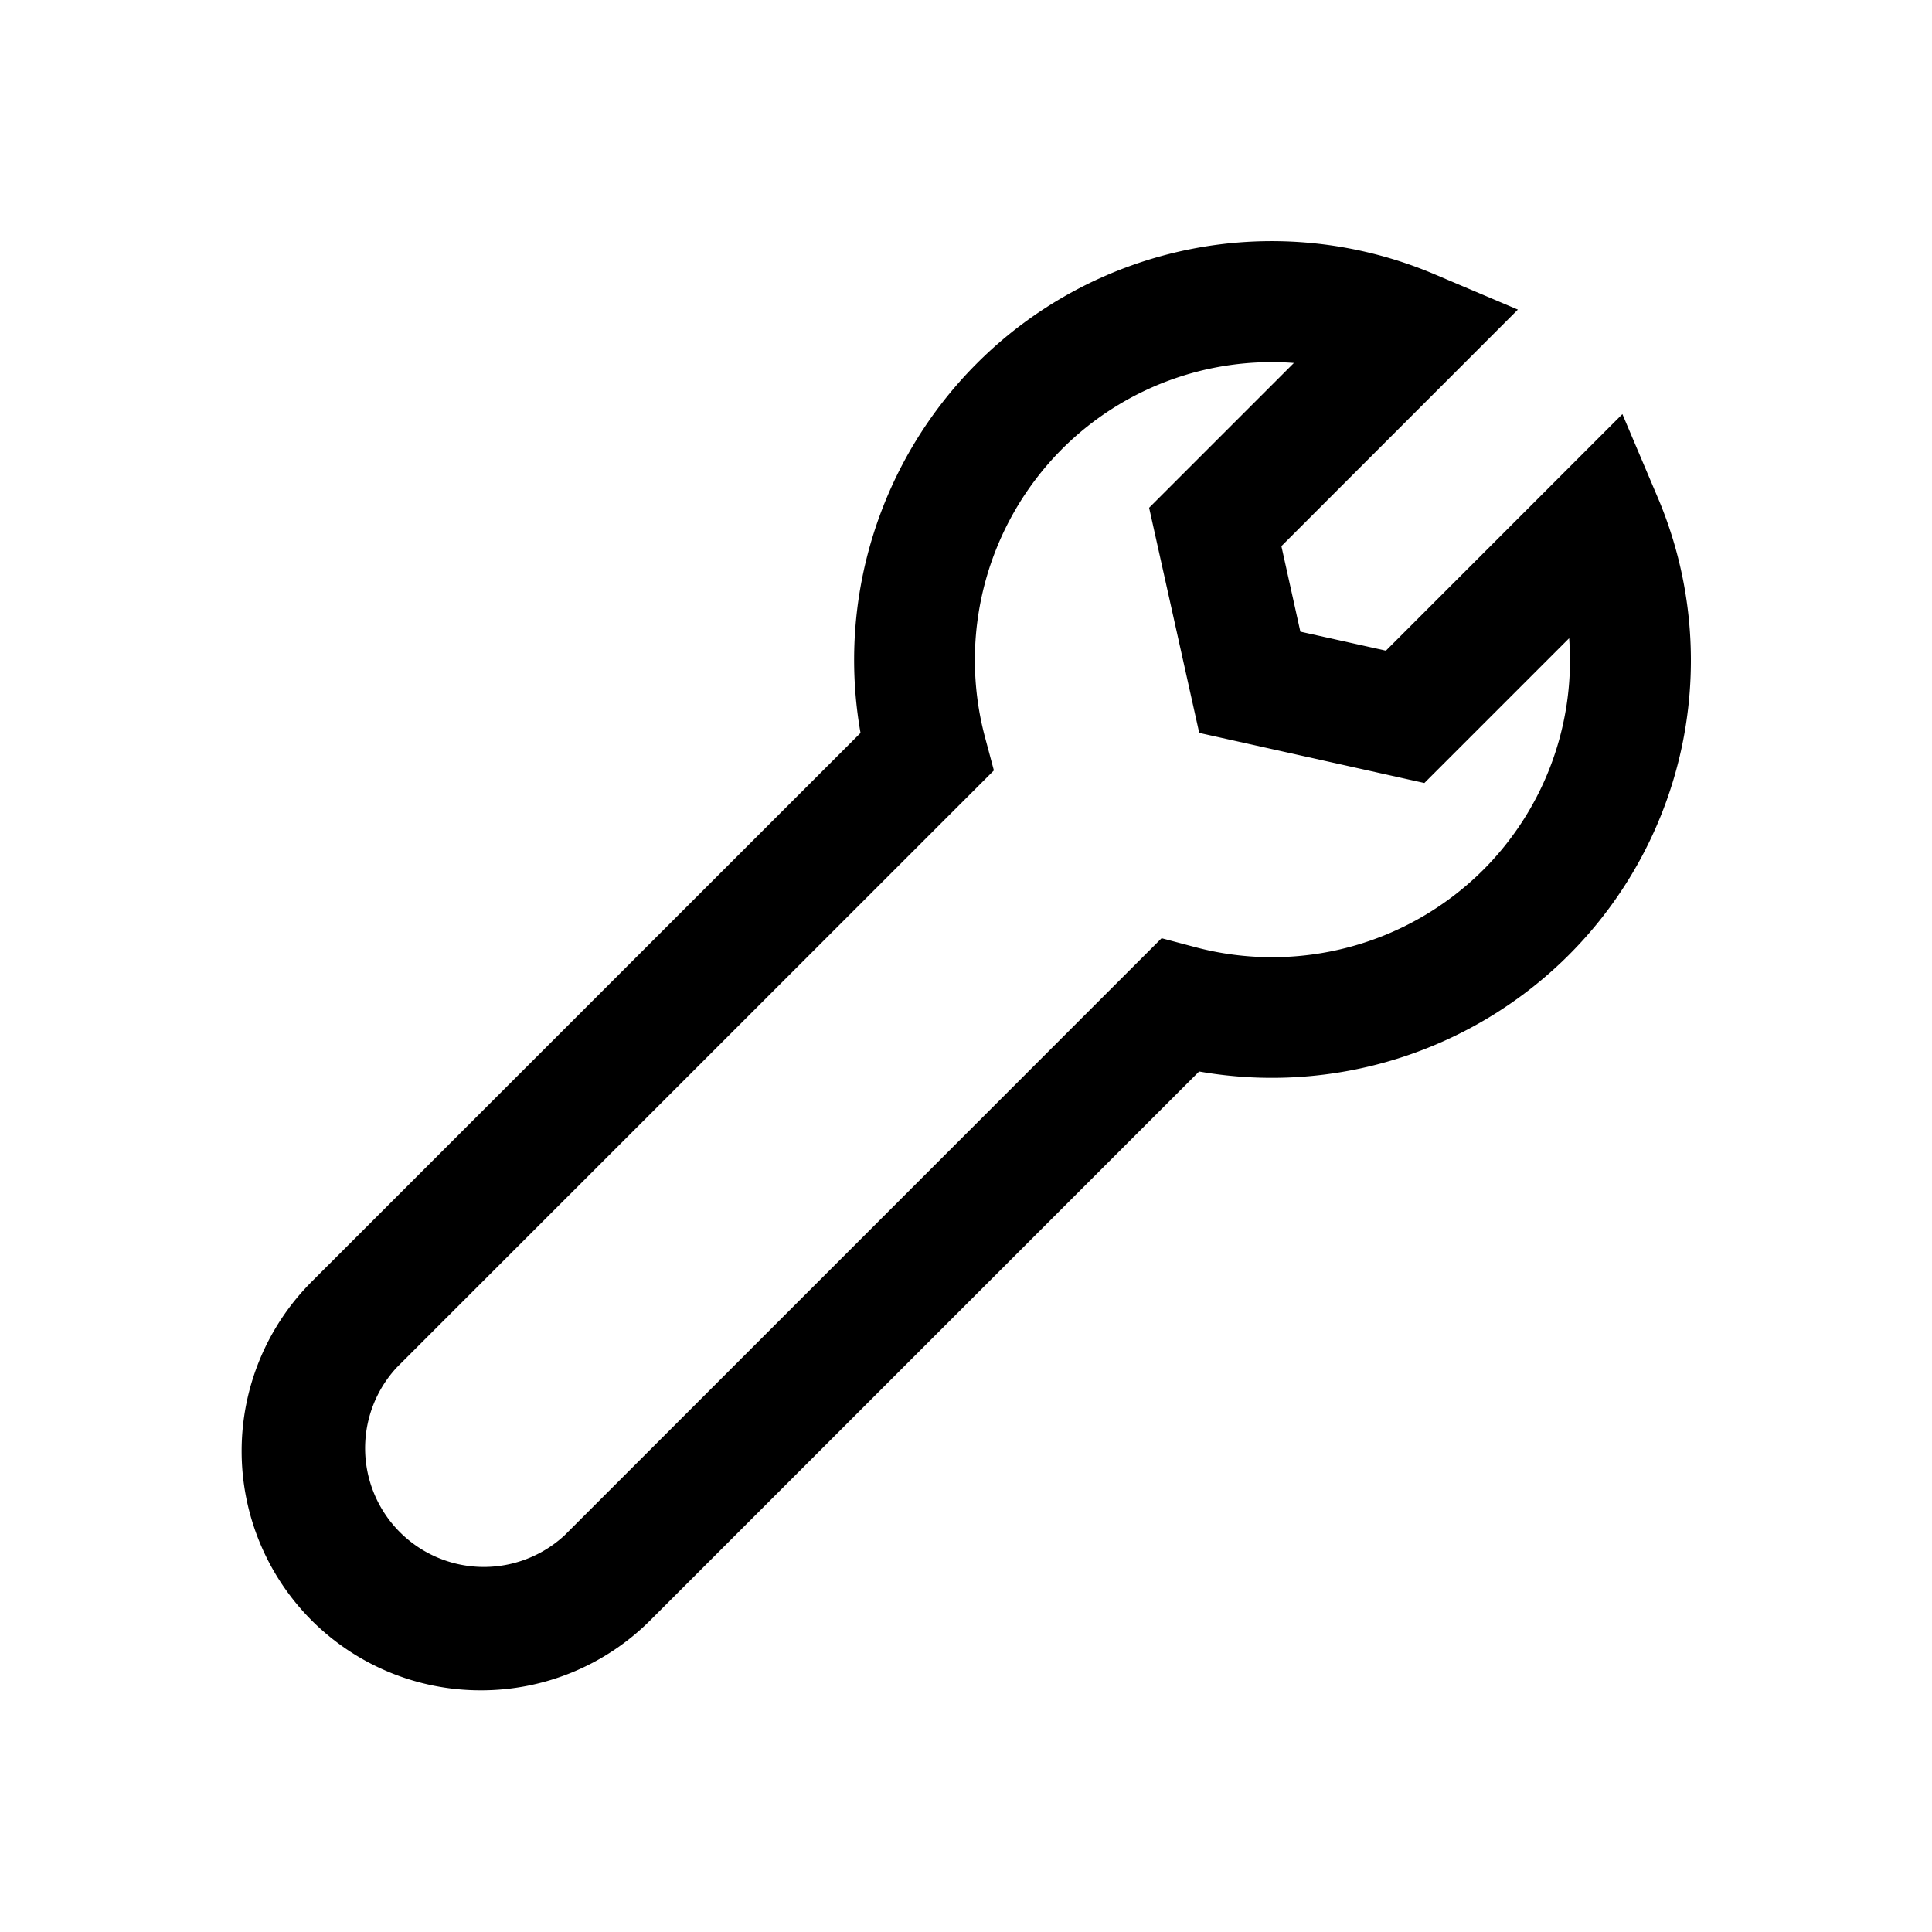 <svg xmlns="http://www.w3.org/2000/svg" viewBox="0 0 32 32" xml:space="preserve" enable-background="new 0 0 32 32">
    <path d="m27.451 8.225-.579-1.366-3.917 3.918-1.417-.315-.314-1.416 3.917-3.918-1.366-.579a6.902 6.902 0 0 0-7.604 1.479 6.95 6.95 0 0 0-1.918 6.112l-9.092 9.09a3.972 3.972 0 0 0 0 5.608 3.958 3.958 0 0 0 2.804 1.159 3.96 3.96 0 0 0 2.805-1.159l9.091-9.091a6.96 6.96 0 0 0 6.112-1.918 6.9 6.9 0 0 0 1.478-7.604zm-2.892 6.191a4.95 4.95 0 0 1-4.761 1.272l-.558-.148-9.885 9.886a1.967 1.967 0 0 1-2.78-2.78l9.887-9.885-.149-.557a4.952 4.952 0 0 1 1.272-4.761 4.91 4.91 0 0 1 3.846-1.431L19.033 8.41l.83 3.729 3.729.83 2.398-2.398a4.908 4.908 0 0 1-1.431 3.845z"/>
</svg>
